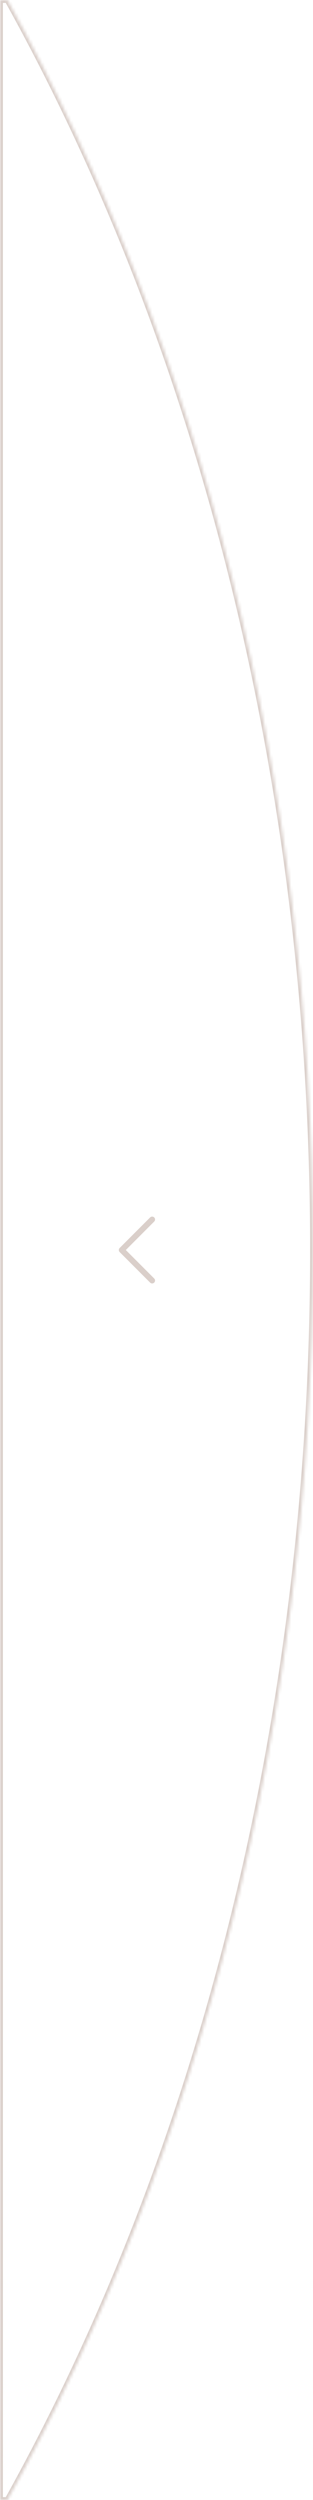 <svg width="108" height="860" viewBox="0 0 108 860" fill="none" xmlns="http://www.w3.org/2000/svg">
<mask id="path-1-inside-1_11_714" fill="white">
<path fill-rule="evenodd" clip-rule="evenodd" d="M2.571 860C68.641 741.343 108 592.106 108 430C108 267.894 68.641 118.657 2.571 0L0 0V860H2.571Z"/>
</mask>
<path d="M2.571 860V861H3.158L3.444 860.486L2.571 860ZM2.571 0L3.444 -0.486L3.158 -1L2.571 -1L2.571 0ZM0 0L0 -1L-1 -1V0H0ZM0 860H-1V861H0V860ZM107 430C107 591.949 67.678 741.016 1.697 859.514L3.444 860.486C69.603 741.67 109 592.264 109 430H107ZM1.697 0.486C67.678 118.984 107 268.051 107 430H109C109 267.736 69.603 118.33 3.444 -0.486L1.697 0.486ZM0 1L2.571 1L2.571 -1L0 -1L0 1ZM1 860V0H-1V860H1ZM2.571 859H0V861H2.571V859Z" fill="#DACFCA" mask="url(#path-1-inside-1_11_714)"/>
<path d="M52.5 440.5L42 430L52.5 419.5" stroke="#DACFCA" stroke-width="2" stroke-linecap="round" stroke-linejoin="round"/>
</svg>
